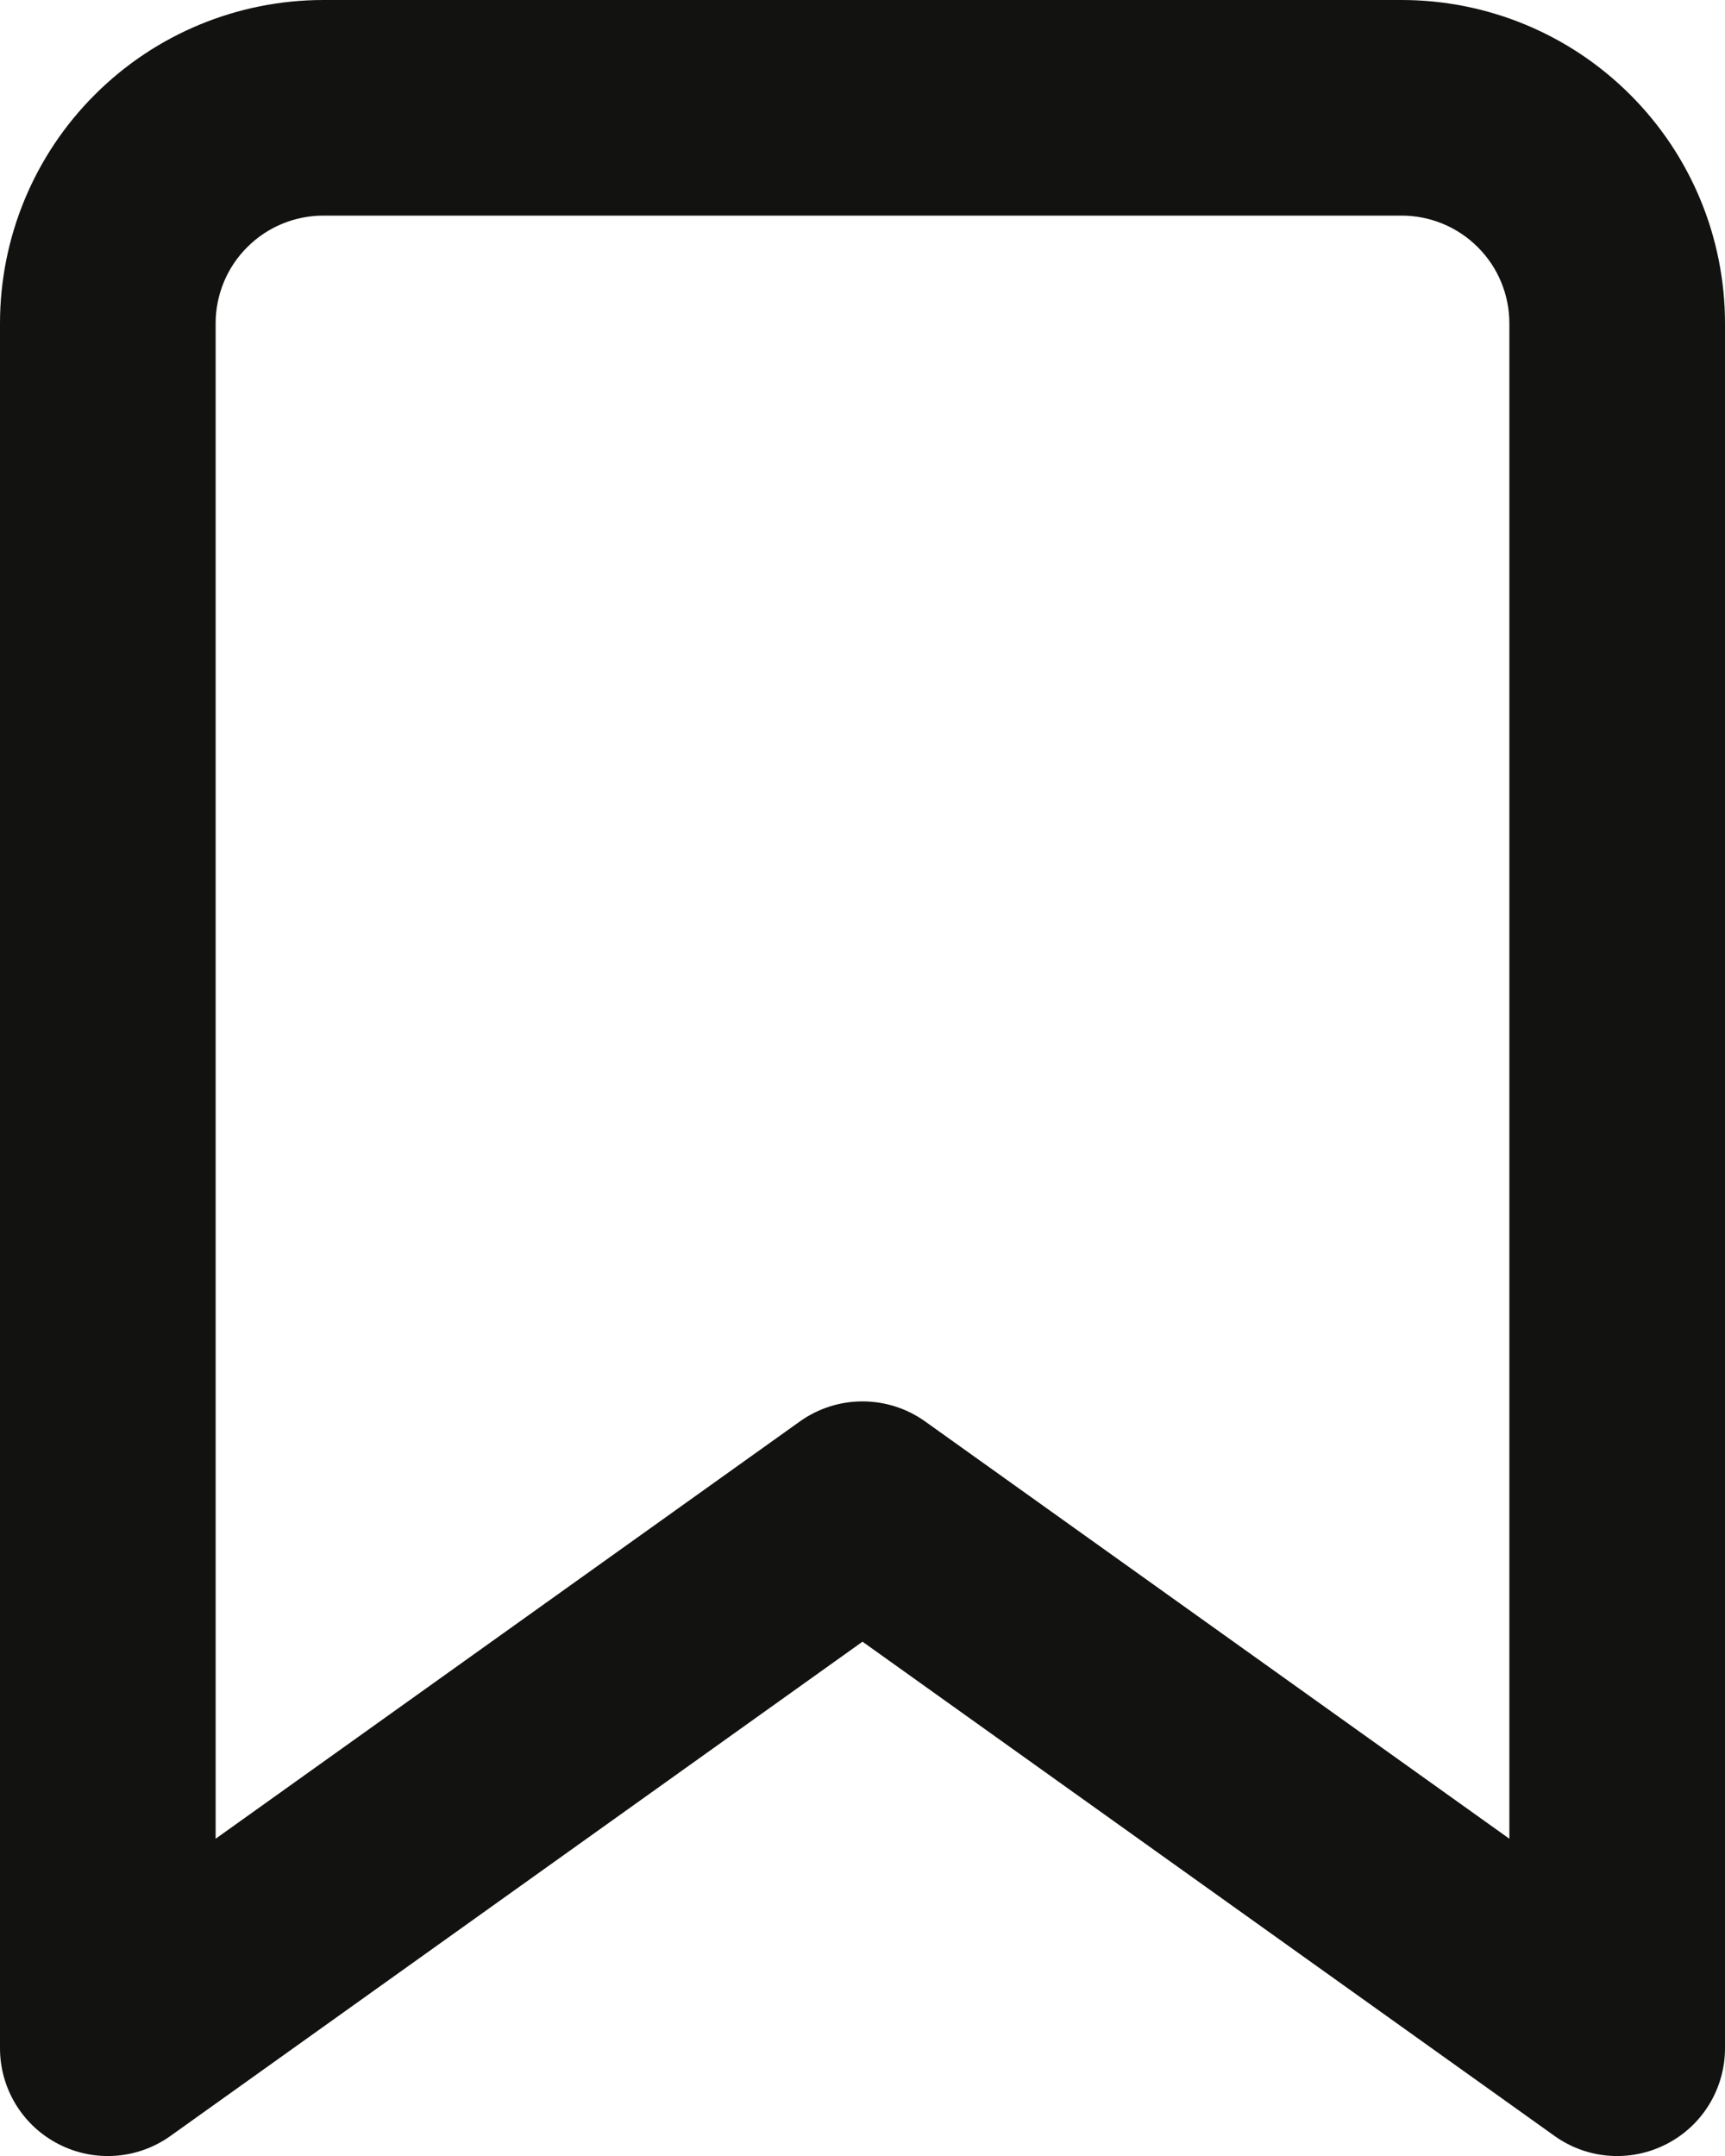 <svg width="16" height="20" viewBox="0 0 16 20" fill="none" xmlns="http://www.w3.org/2000/svg">
<path fill-rule="evenodd" clip-rule="evenodd" d="M3 2C2.735 2 2.48 2.105 2.293 2.293C2.105 2.48 2 2.735 2 3V17.057L7.419 13.186C7.766 12.938 8.234 12.938 8.581 13.186L14 17.057V3C14 2.735 13.895 2.48 13.707 2.293C13.52 2.105 13.265 2 13 2H3ZM0.879 0.879C1.441 0.316 2.204 0 3 0H13C13.796 0 14.559 0.316 15.121 0.879C15.684 1.441 16 2.204 16 3V19C16 19.375 15.791 19.718 15.458 19.889C15.124 20.061 14.724 20.032 14.419 19.814L8 15.229L1.581 19.814C1.276 20.032 0.875 20.061 0.542 19.889C0.209 19.718 0 19.375 0 19V3C0 2.204 0.316 1.441 0.879 0.879Z" fill="#121211"/>
</svg>
